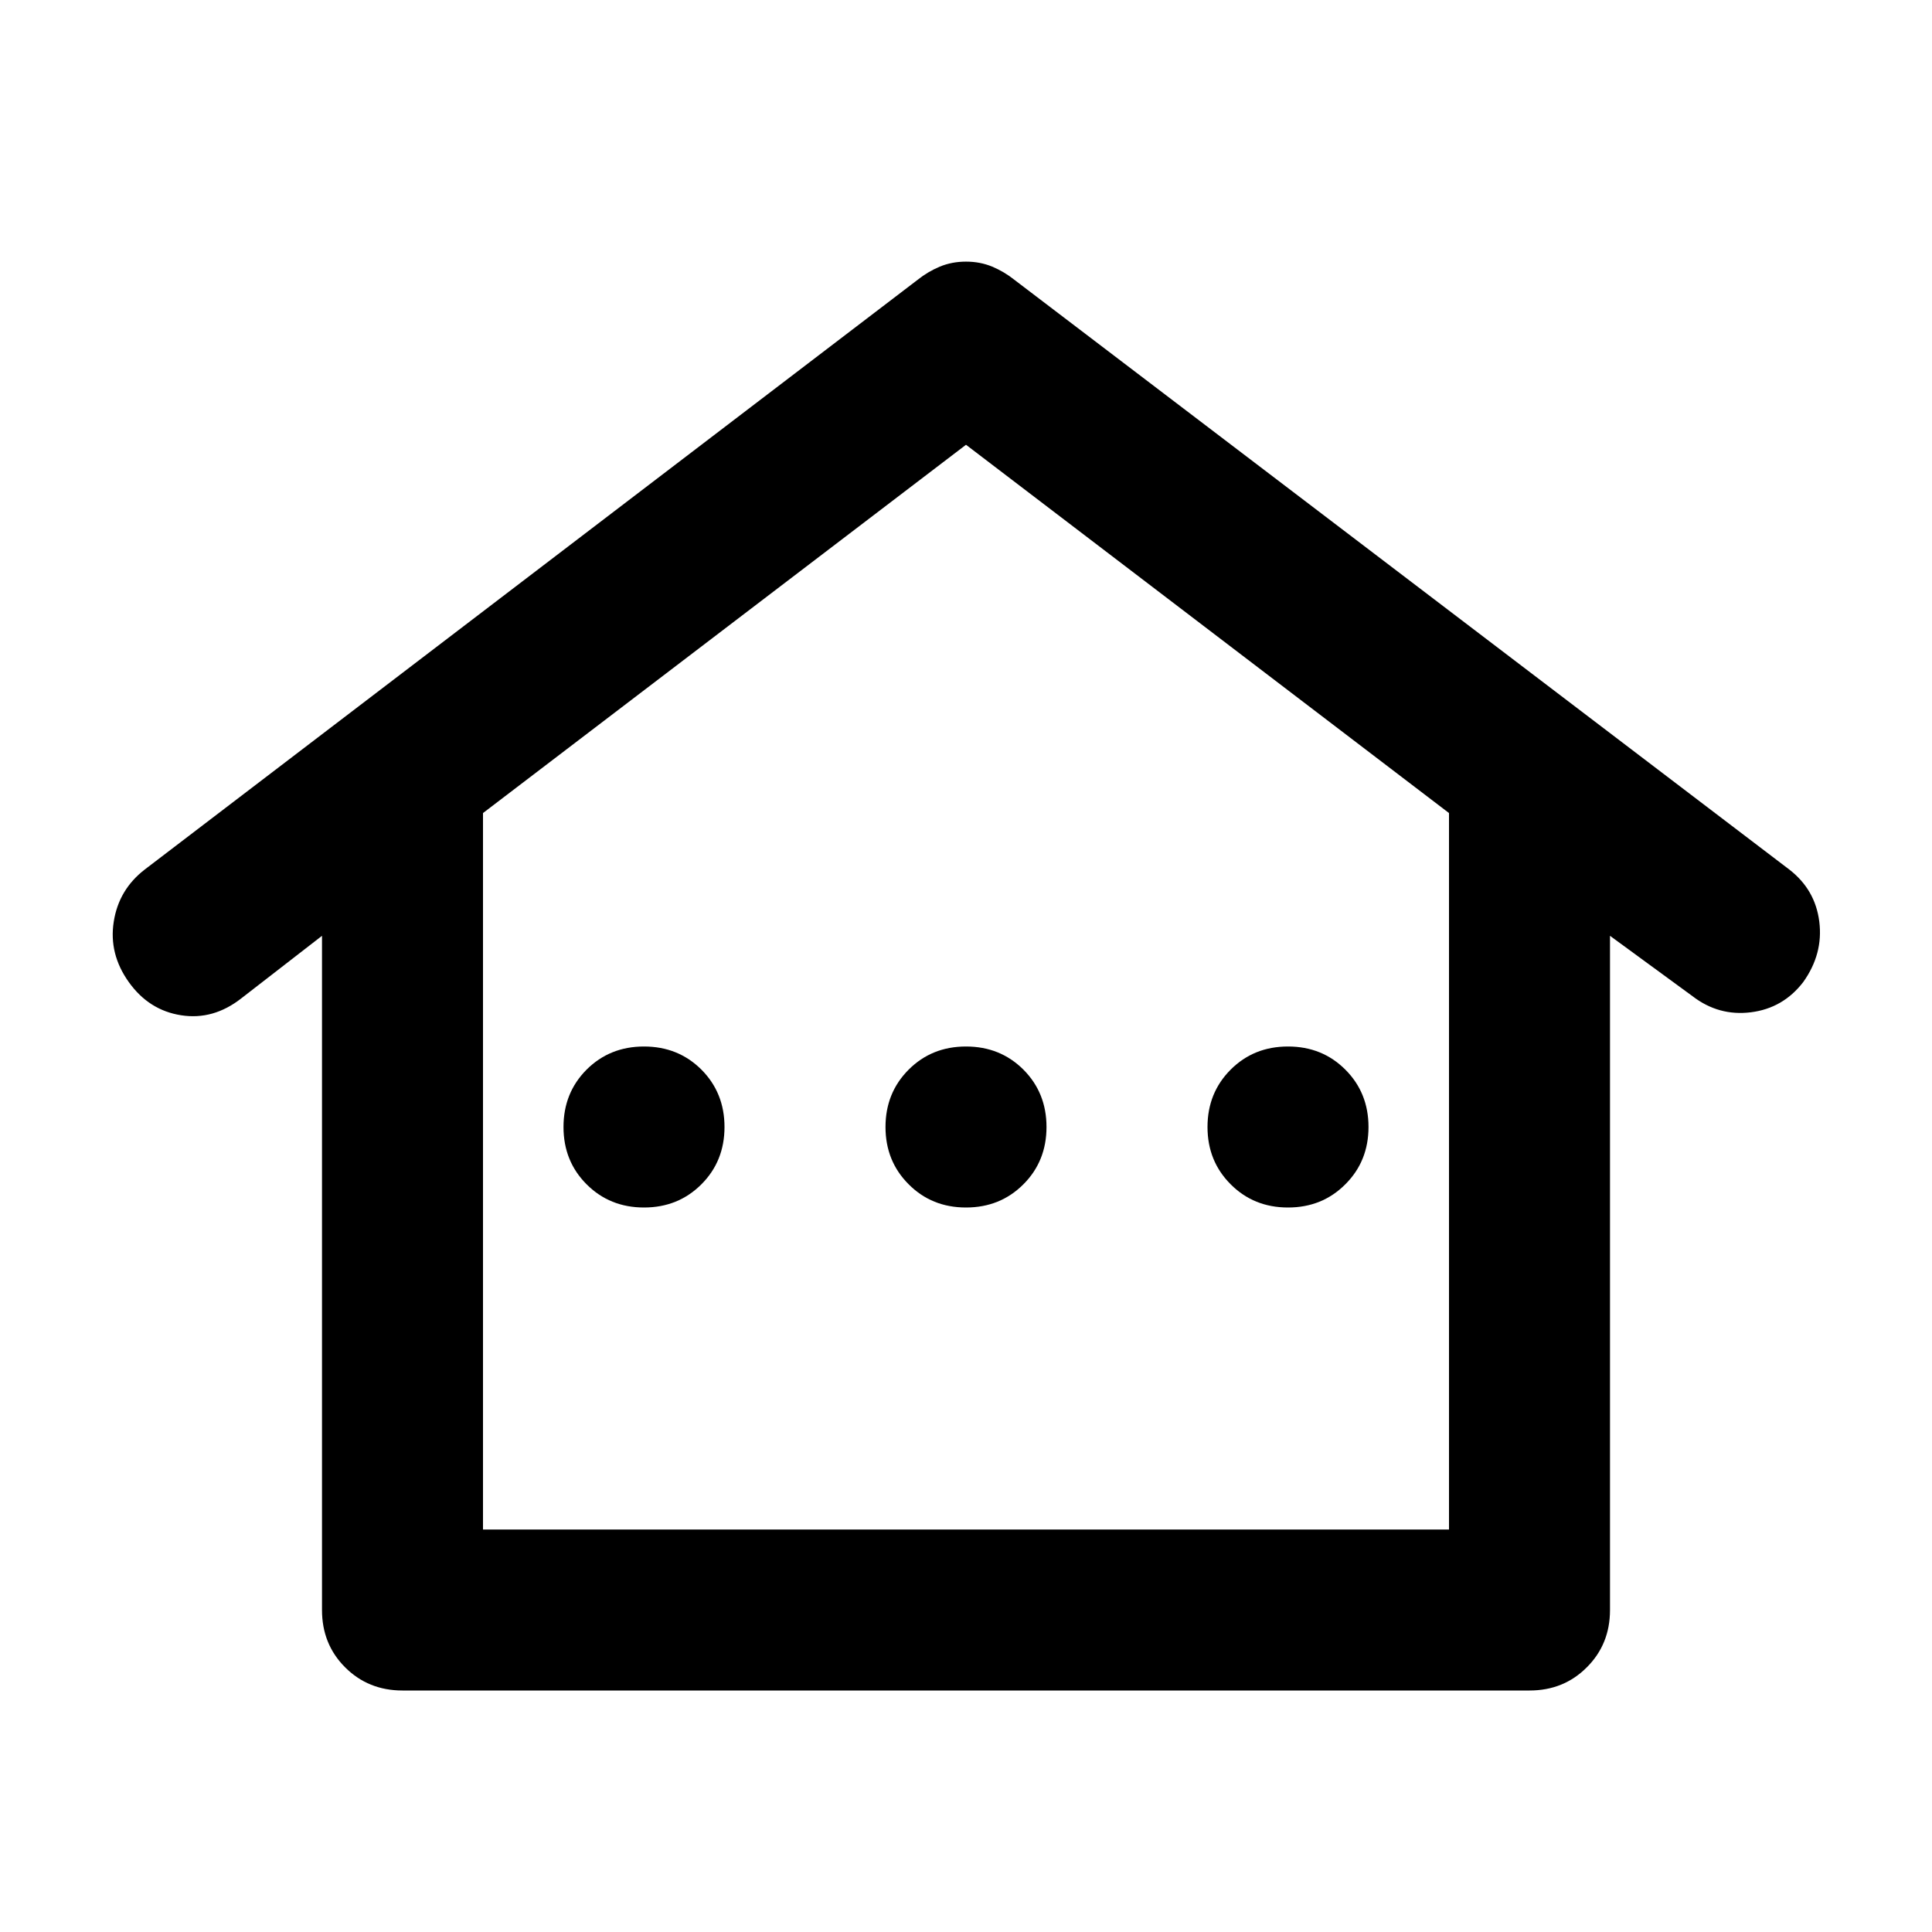 <svg xmlns="http://www.w3.org/2000/svg" height="24" width="24"><path d="M5 21q-.425 0-.713-.288Q4 20.425 4 20v-8.375L3 12.4q-.35.275-.75.212-.4-.062-.65-.412t-.187-.75q.062-.4.387-.65l9.6-7.325q.125-.1.275-.163.15-.062.325-.062.175 0 .325.062.15.063.275.163l9.625 7.325q.325.25.375.65.05.4-.2.75-.25.325-.65.375-.4.05-.725-.2L20 11.625V20q0 .425-.288.712Q19.425 21 19 21Zm1-2h12v-8.9l-6-4.575L6 10.1Zm0 0h12Zm2-4q.425 0 .713-.288Q9 14.425 9 14t-.287-.713Q8.425 13 8 13t-.713.287Q7 13.575 7 14t.287.712Q7.575 15 8 15Zm4 0q.425 0 .713-.288Q13 14.425 13 14t-.287-.713Q12.425 13 12 13t-.712.287Q11 13.575 11 14t.288.712Q11.575 15 12 15Zm4 0q.425 0 .712-.288Q17 14.425 17 14t-.288-.713Q16.425 13 16 13t-.712.287Q15 13.575 15 14t.288.712Q15.575 15 16 15Z"/></svg>